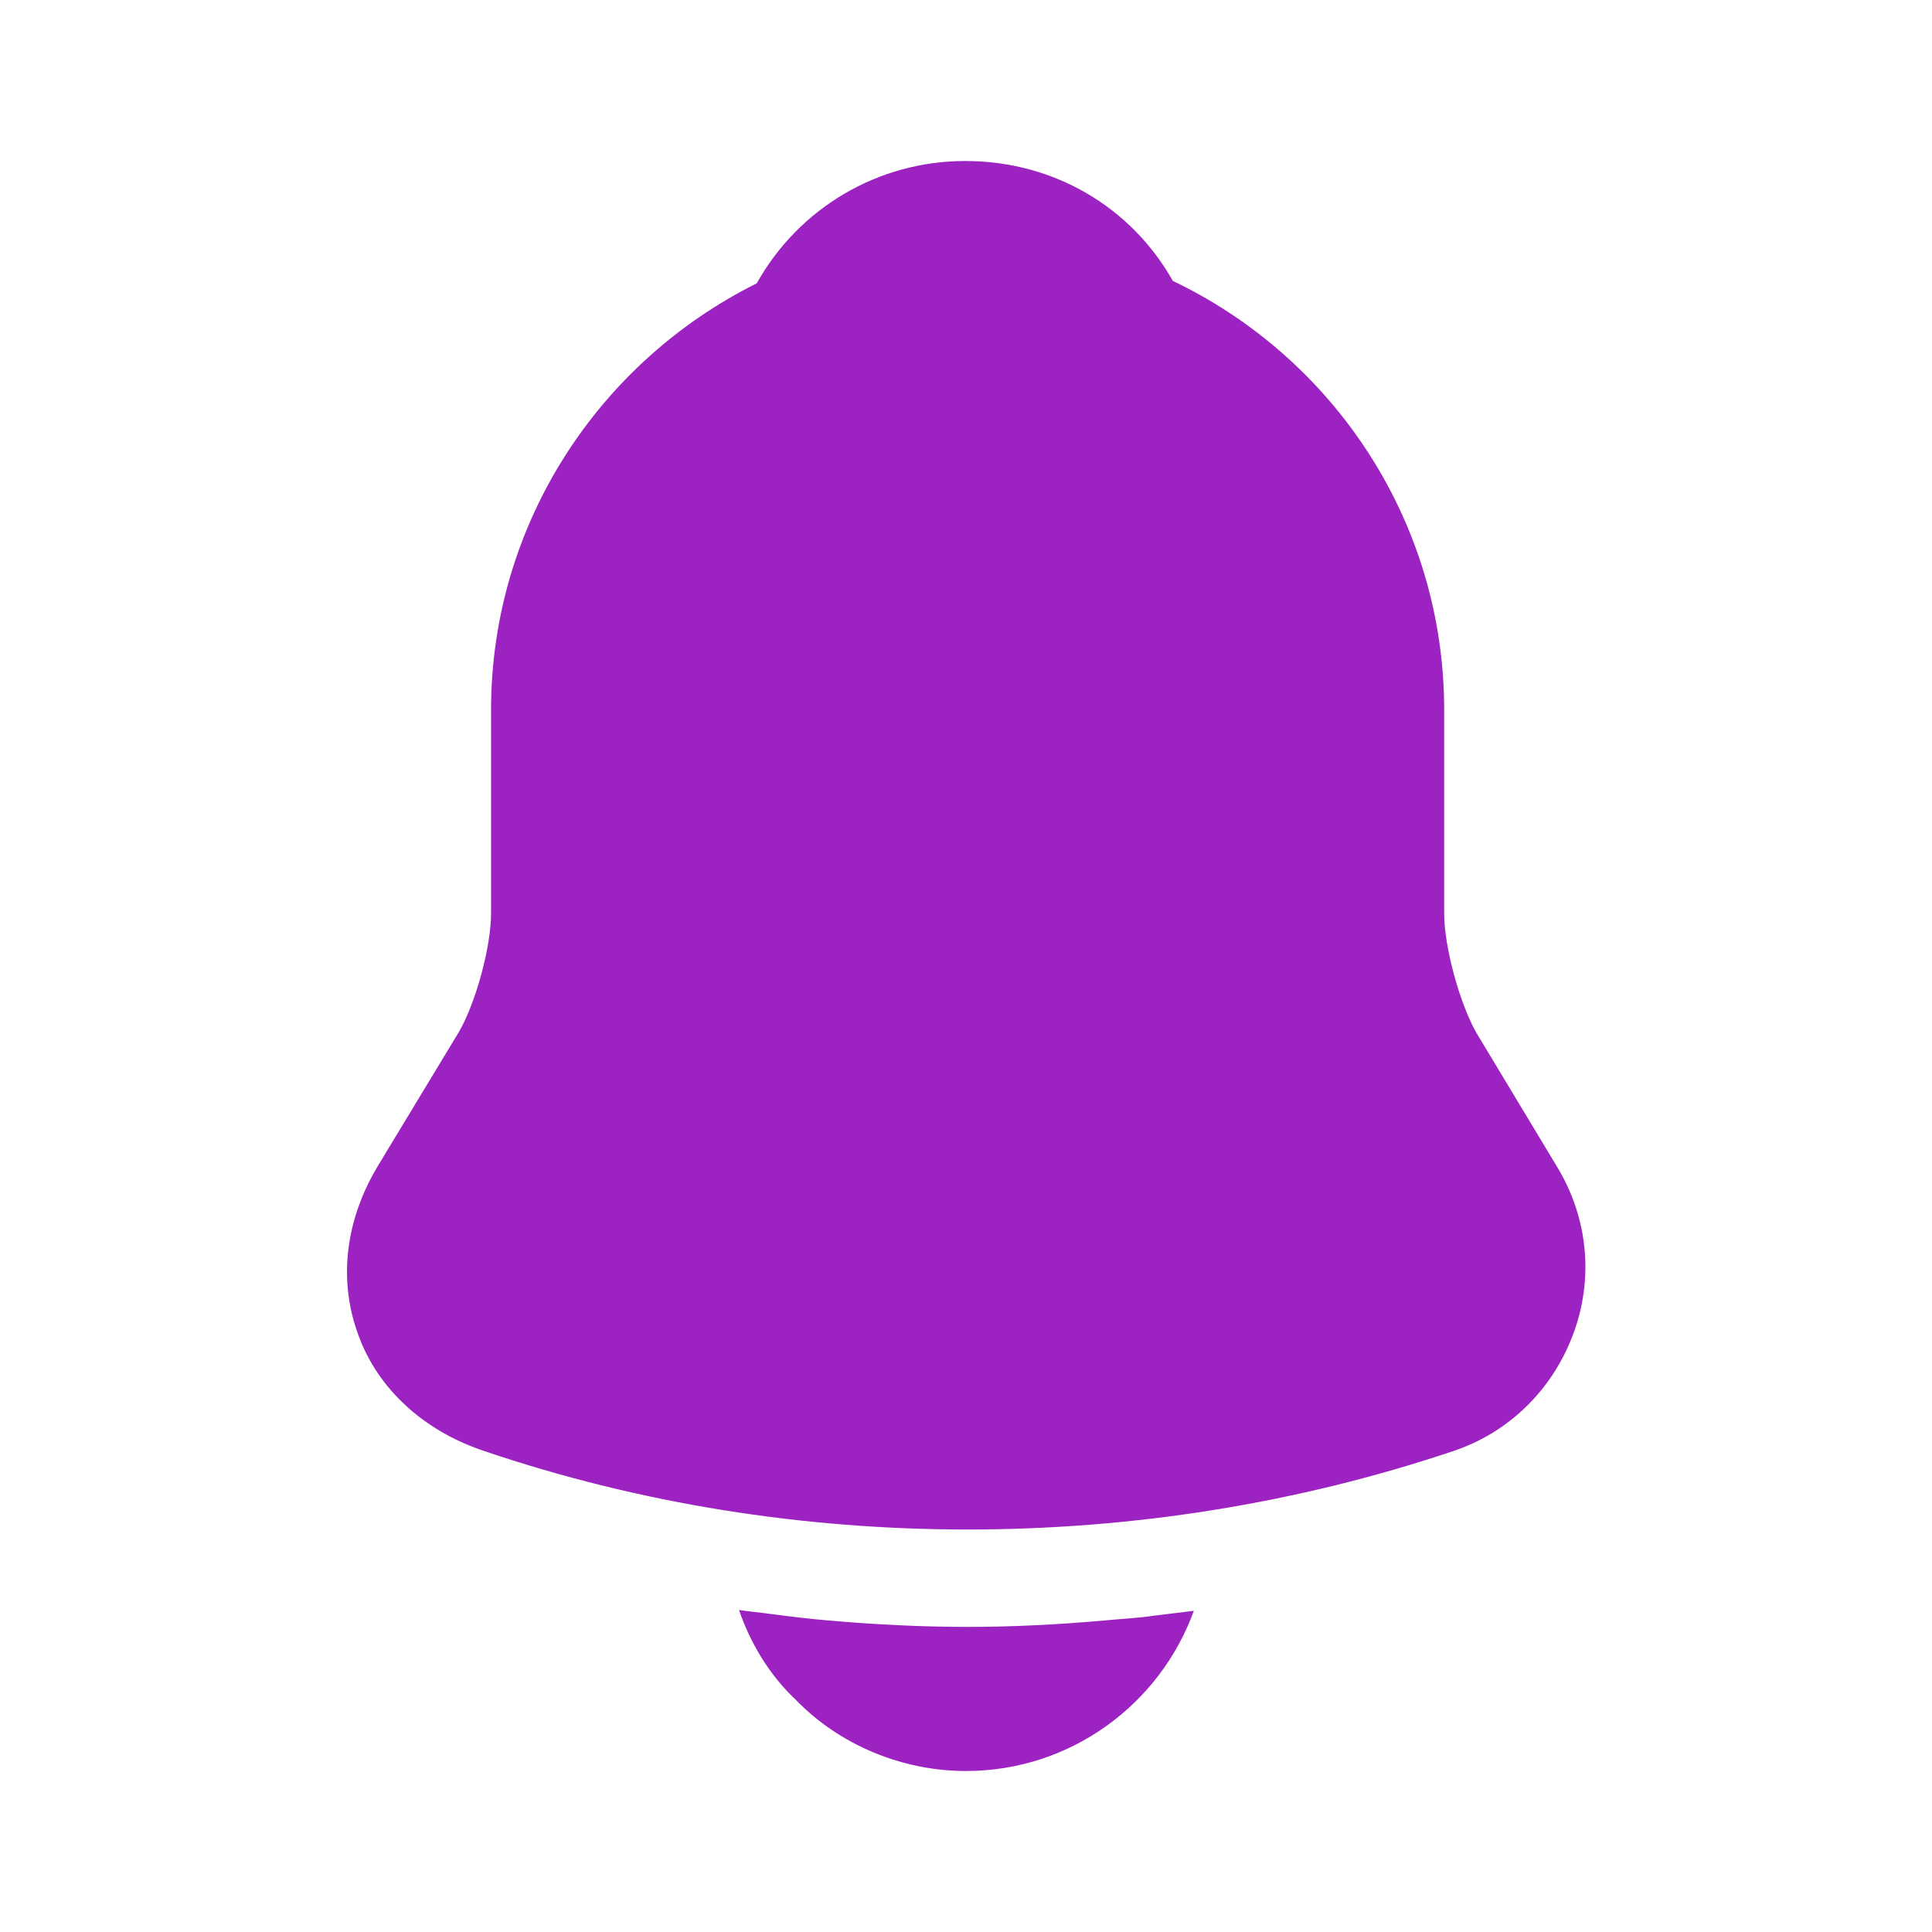 <svg width="184" height="184" viewBox="0 0 184 184" fill="none" xmlns="http://www.w3.org/2000/svg">
<path d="M148.274 111.09L140.608 98.364C138.998 95.527 137.541 90.16 137.541 87.017V67.62C137.541 49.603 126.961 34.04 111.704 26.757C107.718 19.703 100.358 15.334 91.924 15.334C83.567 15.334 76.054 19.857 72.067 26.987C57.117 34.423 46.767 49.834 46.767 67.62V87.017C46.767 90.16 45.311 95.527 43.701 98.287L35.958 111.09C32.891 116.227 32.201 121.9 34.117 127.114C35.958 132.25 40.328 136.237 46.001 138.154C60.874 143.214 76.514 145.667 92.154 145.667C107.794 145.667 123.434 143.214 138.308 138.23C143.674 136.467 147.814 132.404 149.808 127.114C151.801 121.824 151.264 115.997 148.274 111.09Z" fill="#9D22C2"/>
<path d="M113.698 153.41C110.478 162.304 101.968 168.667 92.001 168.667C85.944 168.667 79.964 166.214 75.748 161.844C73.294 159.544 71.454 156.477 70.381 153.333C71.377 153.487 72.374 153.563 73.448 153.717C75.211 153.947 77.051 154.177 78.891 154.33C83.261 154.713 87.707 154.943 92.154 154.943C96.524 154.943 100.894 154.713 105.188 154.33C106.798 154.177 108.408 154.1 109.941 153.87C111.168 153.717 112.394 153.563 113.698 153.41Z" fill="#9D22C2"/>
</svg>

